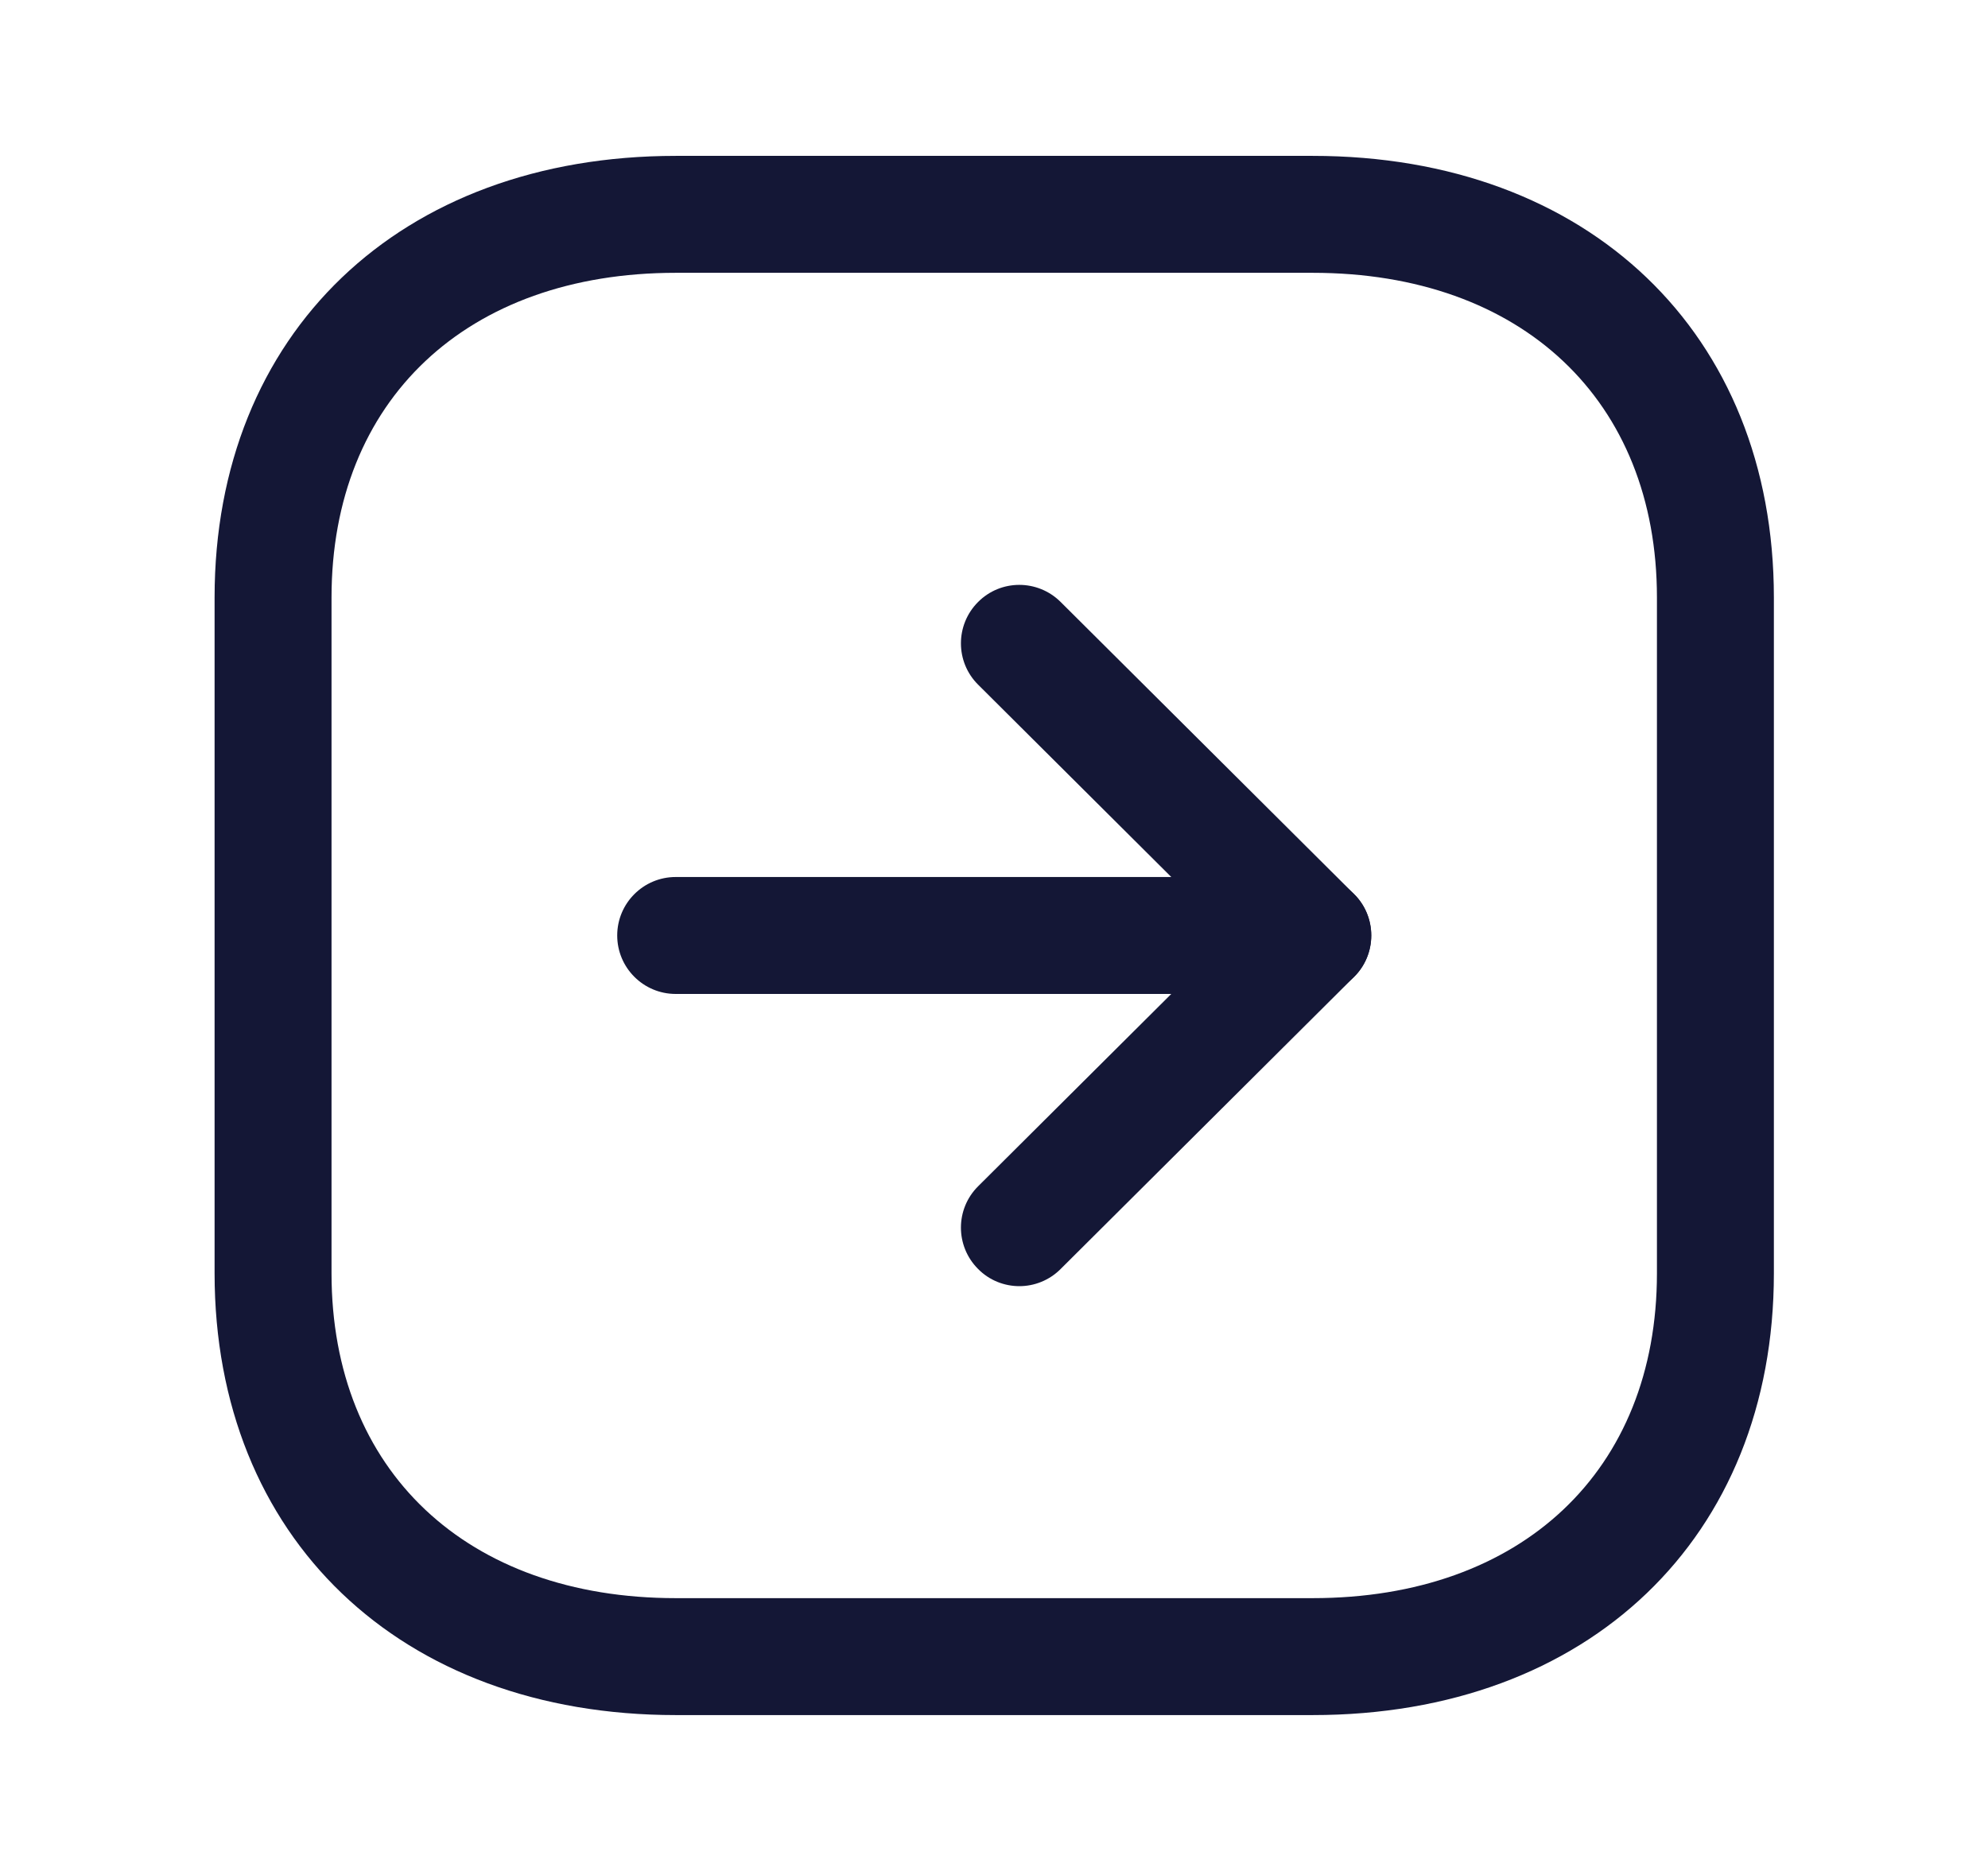 <svg width="17" height="16" viewBox="0 0 17 16" fill="none" xmlns="http://www.w3.org/2000/svg">
<path fill-rule="evenodd" clip-rule="evenodd" d="M5.779 2.333C3.991 2.333 2.835 3.423 2.835 5.11V10.889C2.835 12.576 3.991 13.667 5.779 13.667H11.225C13.013 13.667 14.169 12.576 14.169 10.889V5.11C14.169 3.423 13.013 2.333 11.225 2.333H5.779ZM11.225 14.667H5.779C3.421 14.667 1.835 13.149 1.835 10.889V5.11C1.835 2.851 3.421 1.333 5.779 1.333H11.225C13.583 1.333 15.169 2.851 15.169 5.11V10.889C15.169 13.149 13.583 14.667 11.225 14.667V14.667Z" fill="#141736"/>
<path fill-rule="evenodd" clip-rule="evenodd" d="M11.226 8.5H5.778C5.502 8.5 5.278 8.276 5.278 8C5.278 7.724 5.502 7.5 5.778 7.5H11.226C11.502 7.5 11.726 7.724 11.726 8C11.726 8.276 11.502 8.5 11.226 8.5" fill="#141736"/>
<path fill-rule="evenodd" clip-rule="evenodd" d="M8.717 10.999C8.589 10.999 8.46 10.95 8.363 10.851C8.168 10.655 8.169 10.339 8.364 10.145L10.518 8L8.364 5.855C8.169 5.661 8.168 5.345 8.363 5.149C8.557 4.953 8.873 4.953 9.069 5.147L11.579 7.646C11.674 7.739 11.726 7.867 11.726 8C11.726 8.133 11.674 8.261 11.579 8.354L9.069 10.853C8.972 10.95 8.844 10.999 8.717 10.999" fill="#141736"/>
</svg>
